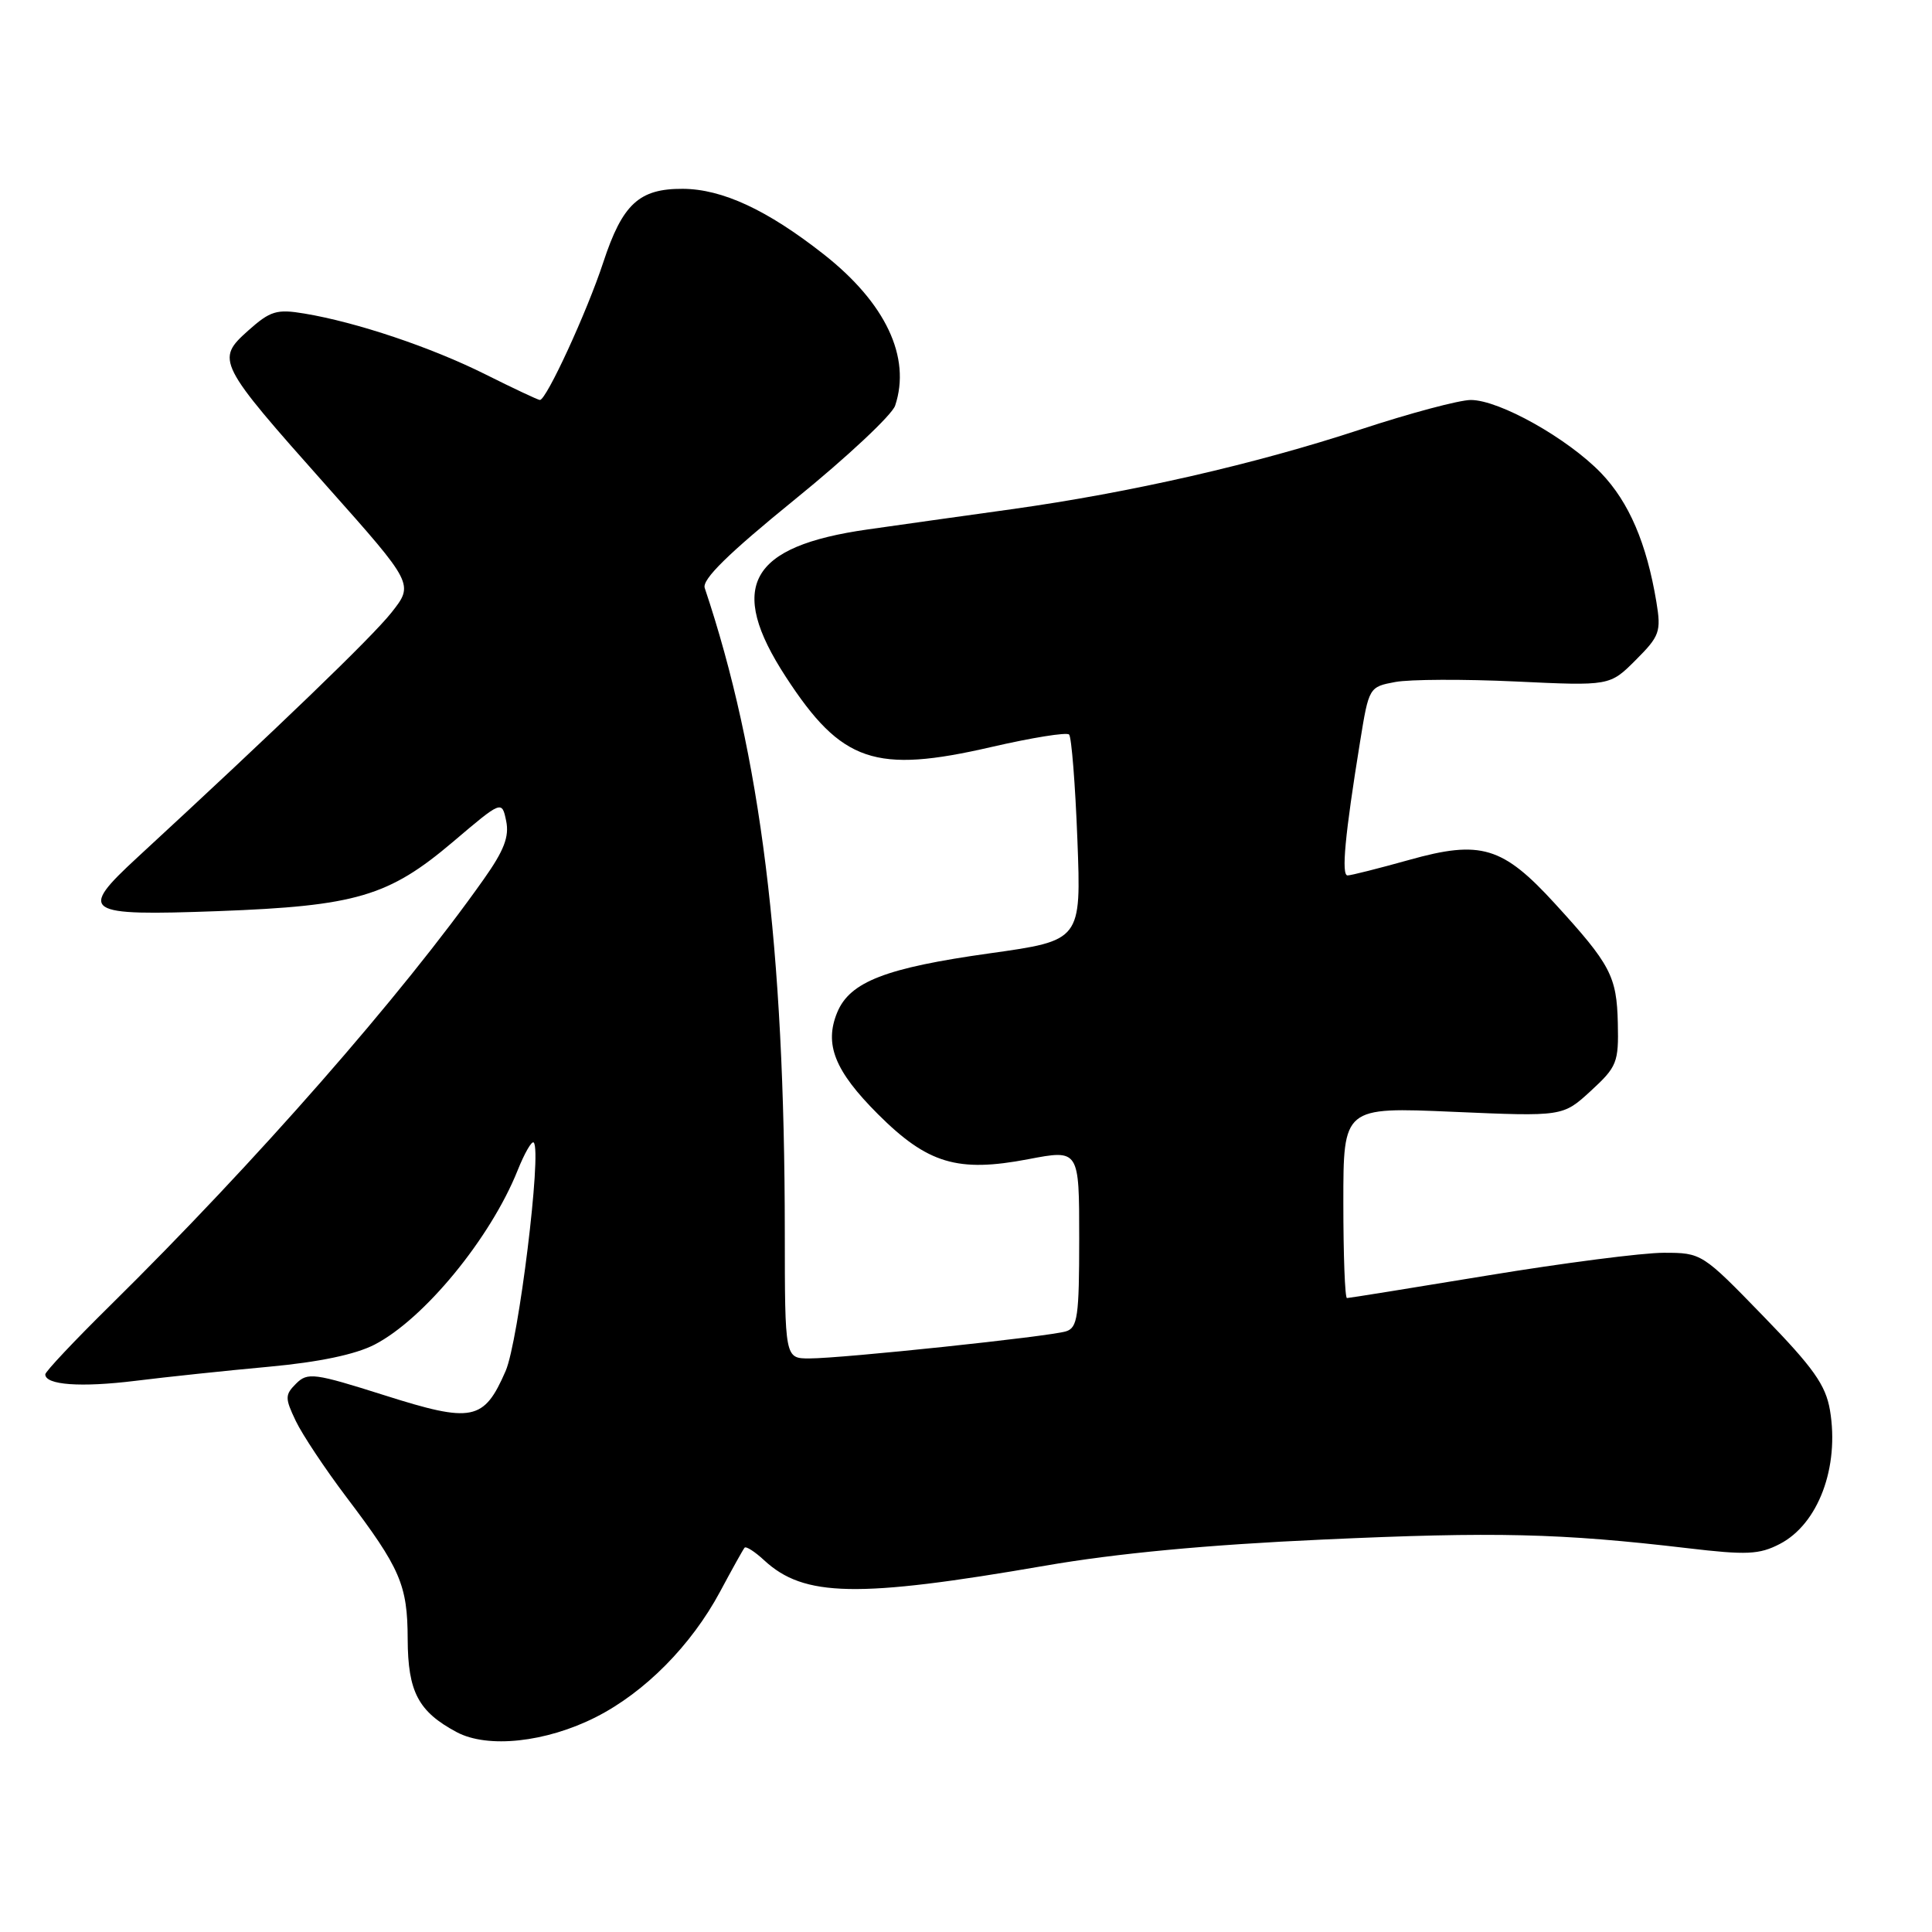 <?xml version="1.0" encoding="UTF-8" standalone="no"?>
<!DOCTYPE svg PUBLIC "-//W3C//DTD SVG 1.1//EN" "http://www.w3.org/Graphics/SVG/1.1/DTD/svg11.dtd" >
<svg xmlns="http://www.w3.org/2000/svg" xmlns:xlink="http://www.w3.org/1999/xlink" version="1.1" viewBox="0 0 256 256">
 <g >
 <path fill="currentColor"
d=" M 78.97 227.52 C 85.45 224.23 91.59 218.03 95.41 210.91 C 97.00 207.94 98.46 205.31 98.66 205.08 C 98.85 204.85 100.02 205.60 101.25 206.74 C 106.53 211.63 113.58 211.77 138.50 207.46 C 147.91 205.83 159.96 204.69 175.27 204.00 C 198.14 202.95 206.76 203.16 223.59 205.14 C 231.44 206.07 233.11 205.99 235.82 204.59 C 240.93 201.95 243.75 194.42 242.48 186.86 C 241.91 183.52 240.30 181.24 233.64 174.39 C 225.55 166.05 225.47 166.00 220.44 166.00 C 217.65 166.00 207.18 167.35 197.16 169.00 C 187.15 170.65 178.74 172.00 178.48 172.00 C 178.21 172.00 178.00 166.30 178.00 159.34 C 178.00 146.69 178.00 146.69 192.54 147.32 C 207.09 147.95 207.09 147.95 210.79 144.55 C 214.26 141.36 214.49 140.79 214.37 135.58 C 214.23 129.35 213.41 127.80 206.06 119.76 C 199.11 112.15 196.21 111.28 186.73 113.94 C 182.68 115.07 179.01 116.00 178.56 116.00 C 177.71 116.00 178.21 110.66 180.22 98.26 C 181.38 91.08 181.42 91.01 184.87 90.37 C 186.78 90.01 193.96 89.98 200.83 90.30 C 213.31 90.89 213.31 90.89 216.74 87.46 C 219.92 84.28 220.13 83.70 219.48 79.76 C 218.19 72.00 215.86 66.55 212.16 62.69 C 207.73 58.09 198.67 53.00 194.89 53.00 C 193.38 53.00 186.82 54.75 180.32 56.89 C 166.33 61.50 149.88 65.26 134.00 67.48 C 127.67 68.36 119.12 69.56 115.00 70.15 C 99.26 72.38 96.31 77.70 104.14 89.71 C 111.51 101.03 115.95 102.54 131.37 98.98 C 136.71 97.75 141.34 97.00 141.66 97.33 C 141.98 97.65 142.48 103.92 142.76 111.27 C 143.27 124.62 143.27 124.62 131.15 126.32 C 117.37 128.25 112.62 130.09 110.94 134.14 C 109.19 138.37 110.60 141.90 116.33 147.63 C 122.91 154.20 126.89 155.39 136.25 153.60 C 143.00 152.31 143.00 152.31 143.00 164.09 C 143.00 174.43 142.79 175.93 141.25 176.41 C 139.04 177.10 111.60 180.00 107.25 180.00 C 104.00 180.00 104.00 180.00 103.99 163.25 C 103.97 125.53 100.80 100.03 93.38 77.91 C 93.00 76.78 96.49 73.36 105.36 66.15 C 112.24 60.57 118.20 54.98 118.61 53.75 C 120.75 47.34 117.35 40.14 109.14 33.69 C 101.66 27.81 95.71 25.05 90.47 25.02 C 84.69 24.99 82.48 27.03 79.94 34.75 C 77.78 41.33 72.40 53.00 71.54 53.00 C 71.30 53.00 68.05 51.47 64.31 49.60 C 57.12 46.01 47.26 42.70 40.35 41.55 C 36.66 40.93 35.82 41.19 32.88 43.81 C 28.57 47.67 28.77 48.08 43.33 64.45 C 54.85 77.40 54.85 77.40 51.86 81.18 C 49.25 84.47 36.94 96.33 18.22 113.60 C 10.31 120.90 11.03 121.38 28.89 120.73 C 47.17 120.05 51.49 118.78 60.01 111.56 C 66.50 106.05 66.50 106.05 67.07 108.78 C 67.50 110.85 66.79 112.70 64.10 116.50 C 53.22 131.91 33.92 153.93 14.60 172.98 C 9.87 177.64 6.00 181.75 6.00 182.11 C 6.00 183.52 10.69 183.86 17.92 182.97 C 22.09 182.45 30.06 181.61 35.63 181.10 C 42.26 180.49 47.09 179.48 49.63 178.17 C 56.19 174.78 64.98 164.08 68.58 155.10 C 69.50 152.80 70.46 151.13 70.72 151.39 C 71.82 152.48 68.71 177.73 67.00 181.66 C 64.12 188.28 62.60 188.58 50.94 184.88 C 41.63 181.93 40.76 181.82 39.24 183.33 C 37.75 184.82 37.74 185.24 39.19 188.28 C 40.06 190.10 43.08 194.64 45.89 198.36 C 53.06 207.83 54.00 210.00 54.02 217.20 C 54.05 224.17 55.42 226.79 60.50 229.51 C 64.61 231.71 72.34 230.88 78.97 227.52 Z "/>
</g>
</svg>